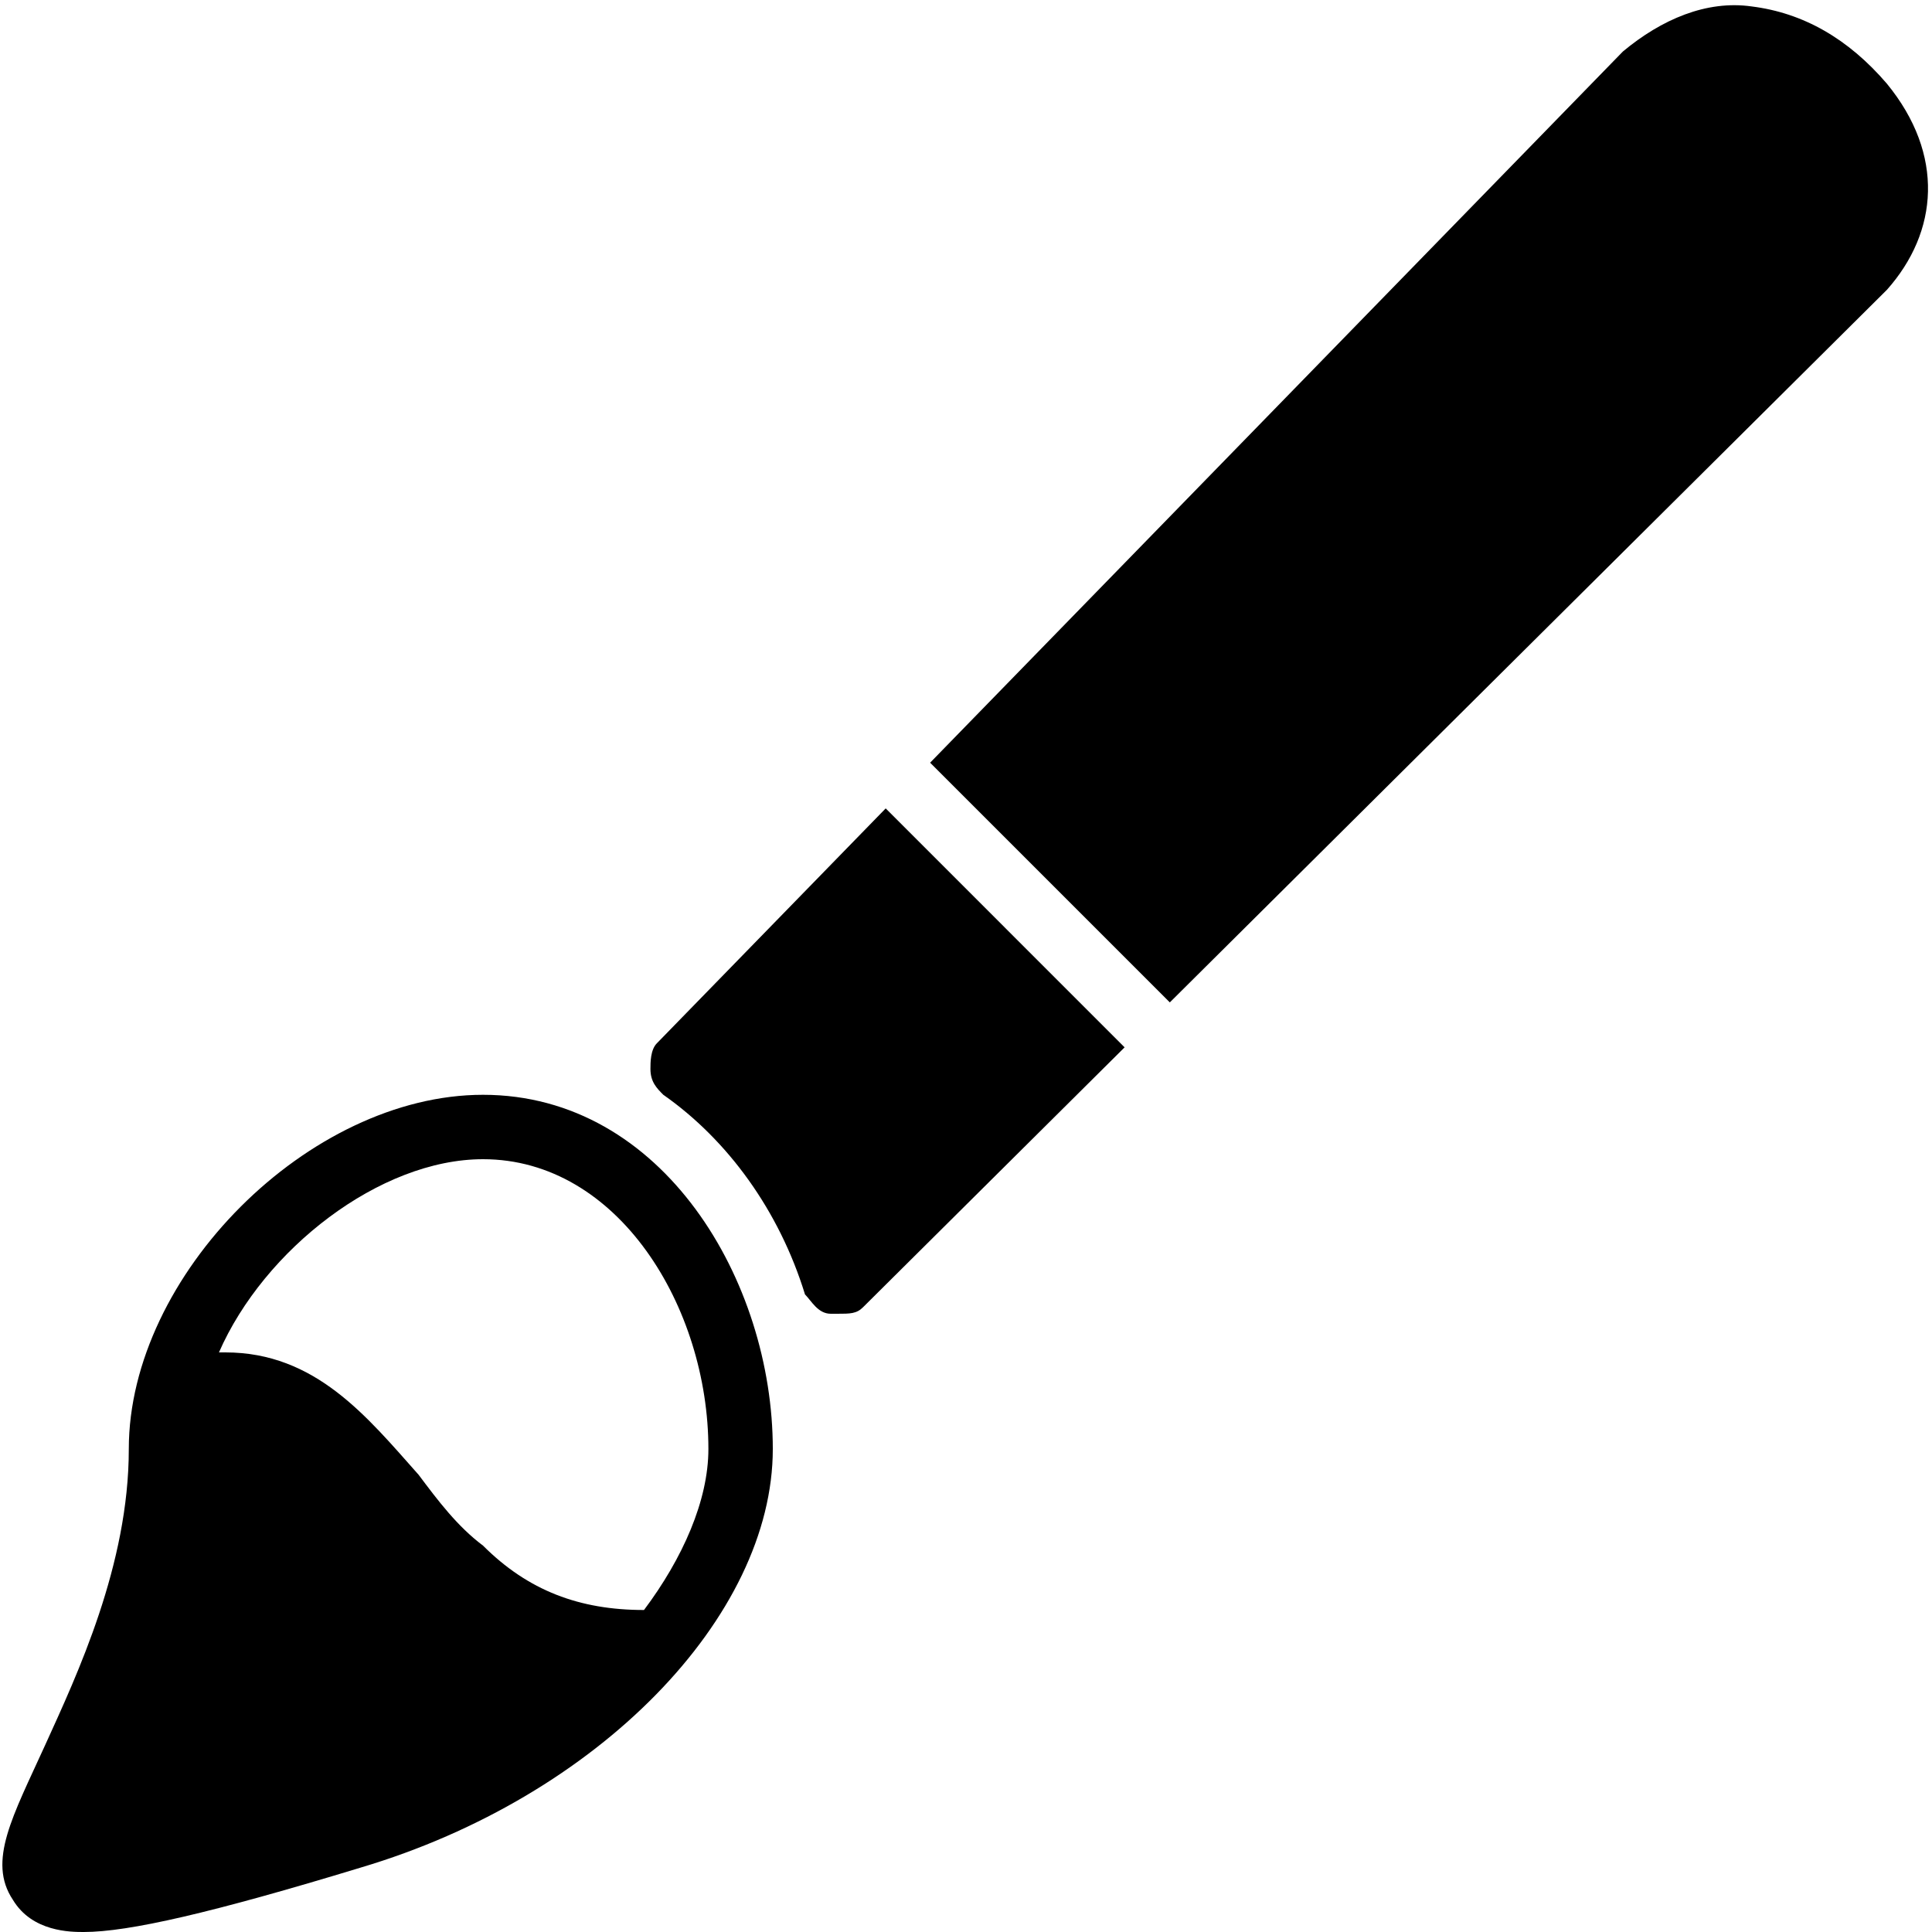 <?xml version="1.0" encoding="iso-8859-1"?>
<!-- Generator: Adobe Illustrator 19.0.0, SVG Export Plug-In . SVG Version: 6.00 Build 0)  -->
<svg version="1.1" id="Layer_1" xmlns="http://www.w3.org/2000/svg" xmlns:xlink="http://www.w3.org/1999/xlink" x="0px" y="0px"
	 viewBox="3 -3 30 30" style="enable-background:new 3 -3 30 30;" xml:space="preserve">
<g>
	<g>
		<g>
			<path d="M4.3,27L4.3,27c-0.2,0-0.8,0-1.1-0.5c-0.4-0.6,0-1.3,0.5-2.4S5,21.3,5,19.5c0-2.7,2.8-5.5,5.5-5.5c2.8,0,4.5,2.9,4.5,5.5
				s-2.7,5.4-6.4,6.5C6.3,26.7,5,27,4.3,27z M10.5,21c0.7,0.7,1.5,1,2.5,1c0.6-0.8,1-1.7,1-2.5c0-2.2-1.4-4.5-3.5-4.5
				c-1.6,0-3.4,1.4-4.1,3h0.1l0,0l0,0c1.4,0,2.2,1,3,1.9C9.8,20.3,10.1,20.7,10.5,21z"/>
		</g>
	</g>
	<g>
		<path d="M16.753,9.553L13.2,13.2c-0.1,0.1-0.1,0.3-0.1,0.4c0,0.2,0.1,0.3,0.2,0.4c1,0.7,1.8,1.8,2.2,3.1c0.1,0.1,0.2,0.3,0.4,0.3
			H16c0.2,0,0.3,0,0.4-0.1l4.063-4.037L16.753,9.553z"/>
		<path d="M32.3-1.7c-0.6-0.7-1.3-1.1-2.1-1.2c-0.7-0.1-1.4,0.2-2,0.7L17.443,8.843l3.722,3.722L32.3,1.5
			C33.1,0.6,33.2-0.6,32.3-1.7z"/>
	</g>
</g>
</svg>
